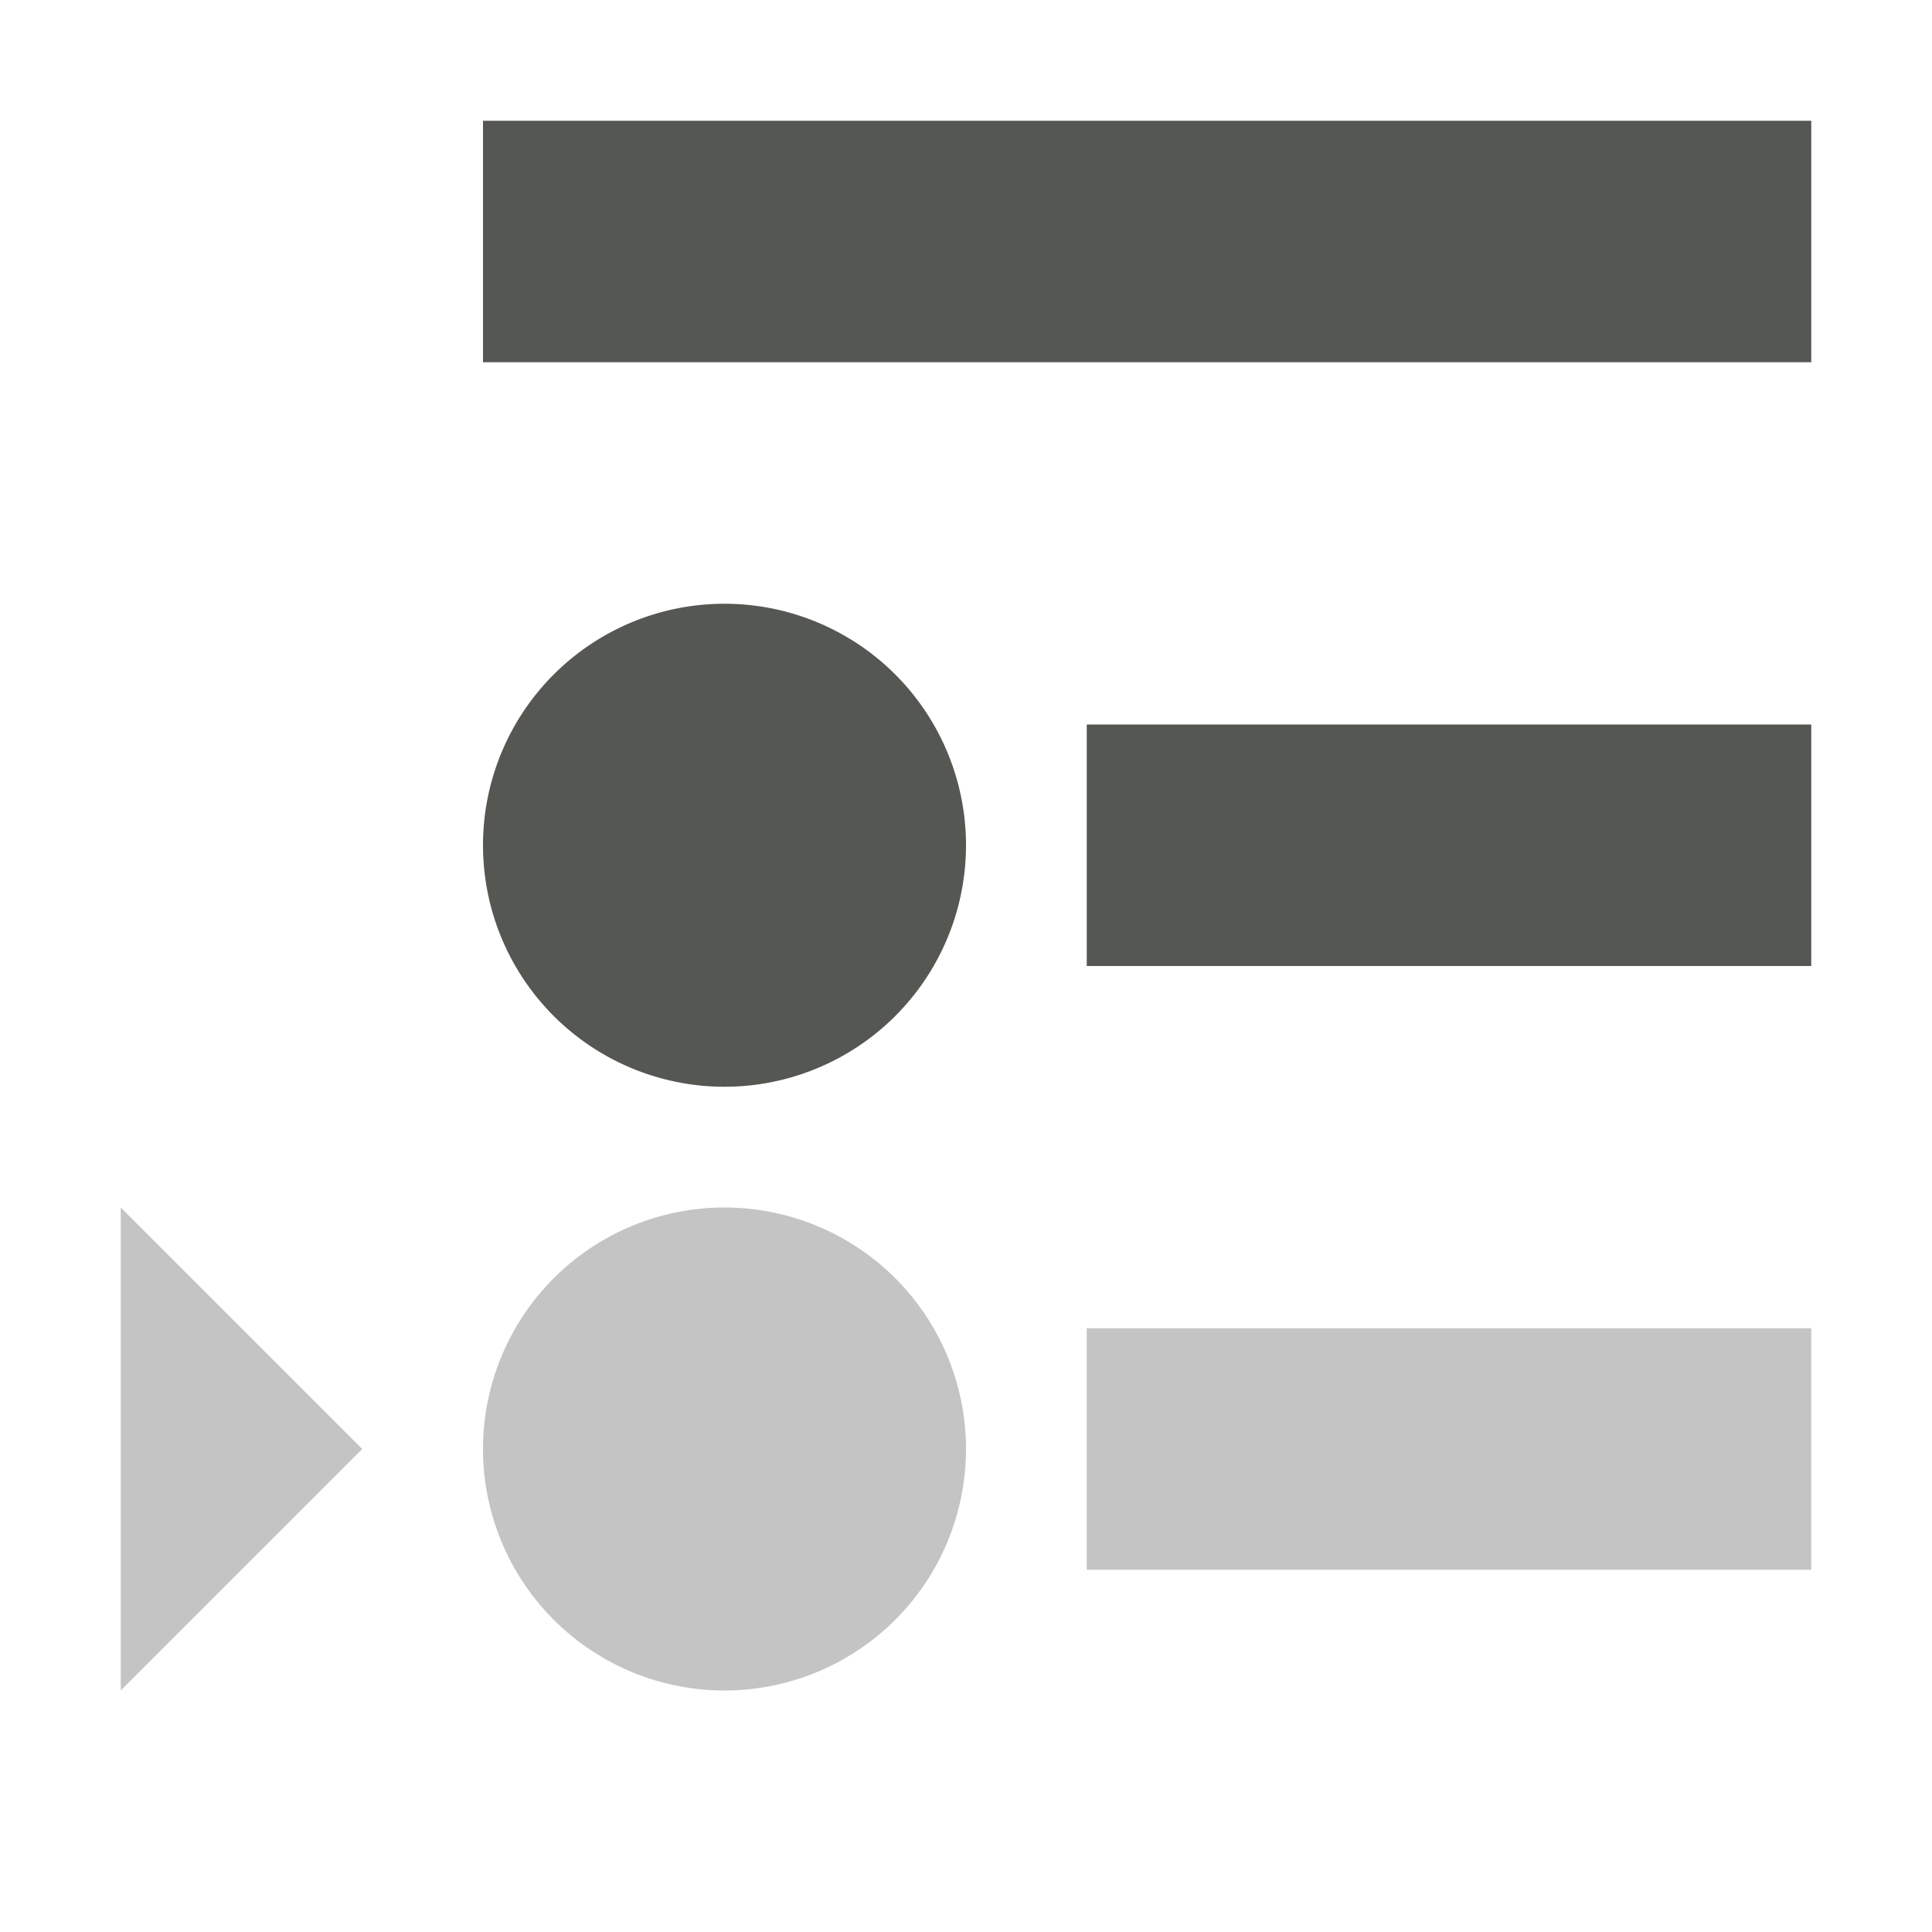 <svg xmlns="http://www.w3.org/2000/svg" viewBox="0 0 16 16">
  <path
     style="fill:#555753"
     d="M 4 1 L 4 3 L 15 3 L 15 1 L 4 1 z M 6 5 A 2 2 0 0 0 4 7 A 2 2 0 0 0 6 9 A 2 2 0 0 0 8 7 A 2 2 0 0 0 6 5 z M 9 6 L 9 8 L 15 8 L 15 6 L 9 6 z "
     />
  <path
     style="fill:#555753;opacity:0.35"
     d="M 1 10 L 1 14 L 3 12 L 1 10 z M 6 10 A 2 2. 0 0 0 4 12 A 2 2 0 0 0 6 14 A 2 2 0 0 0 8 12 A 2 2 0 0 0 6 10 z M 9 11 L 9 13 L 15 13 L 15 11 L 9 11 z "
     />
</svg>
